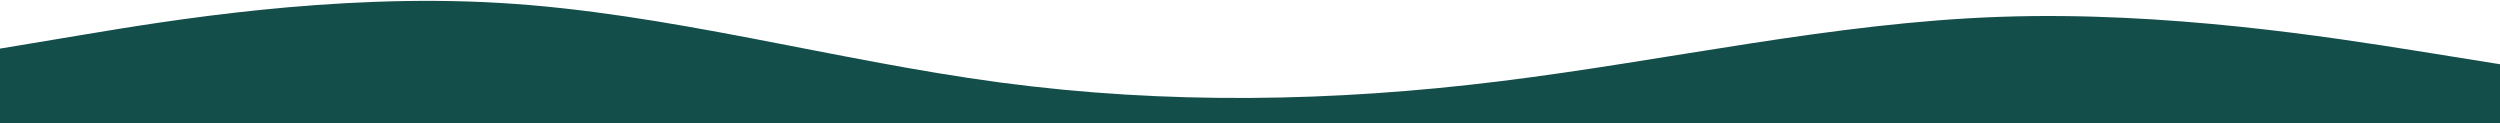 <svg width="1440" height="71" viewBox="0 0 1440 71" fill="none" xmlns="http://www.w3.org/2000/svg">
<path d="M0 28L48 20C96 12 192 -4 288 1.7C384 7.3 480 34.7 576 47.5C672 60.3 768 58.7 864 46.8C960 35 1056 13 1152 9.7C1248 6.3 1344 21.7 1392 29.3L1440 37V71H1392C1344 71 1248 71 1152 71C1056 71 960 71 864 71C768 71 672 71 576 71C480 71 384 71 288 71C192 71 96 71 48 71H0V28Z" fill="#134E4A"/>
</svg>
